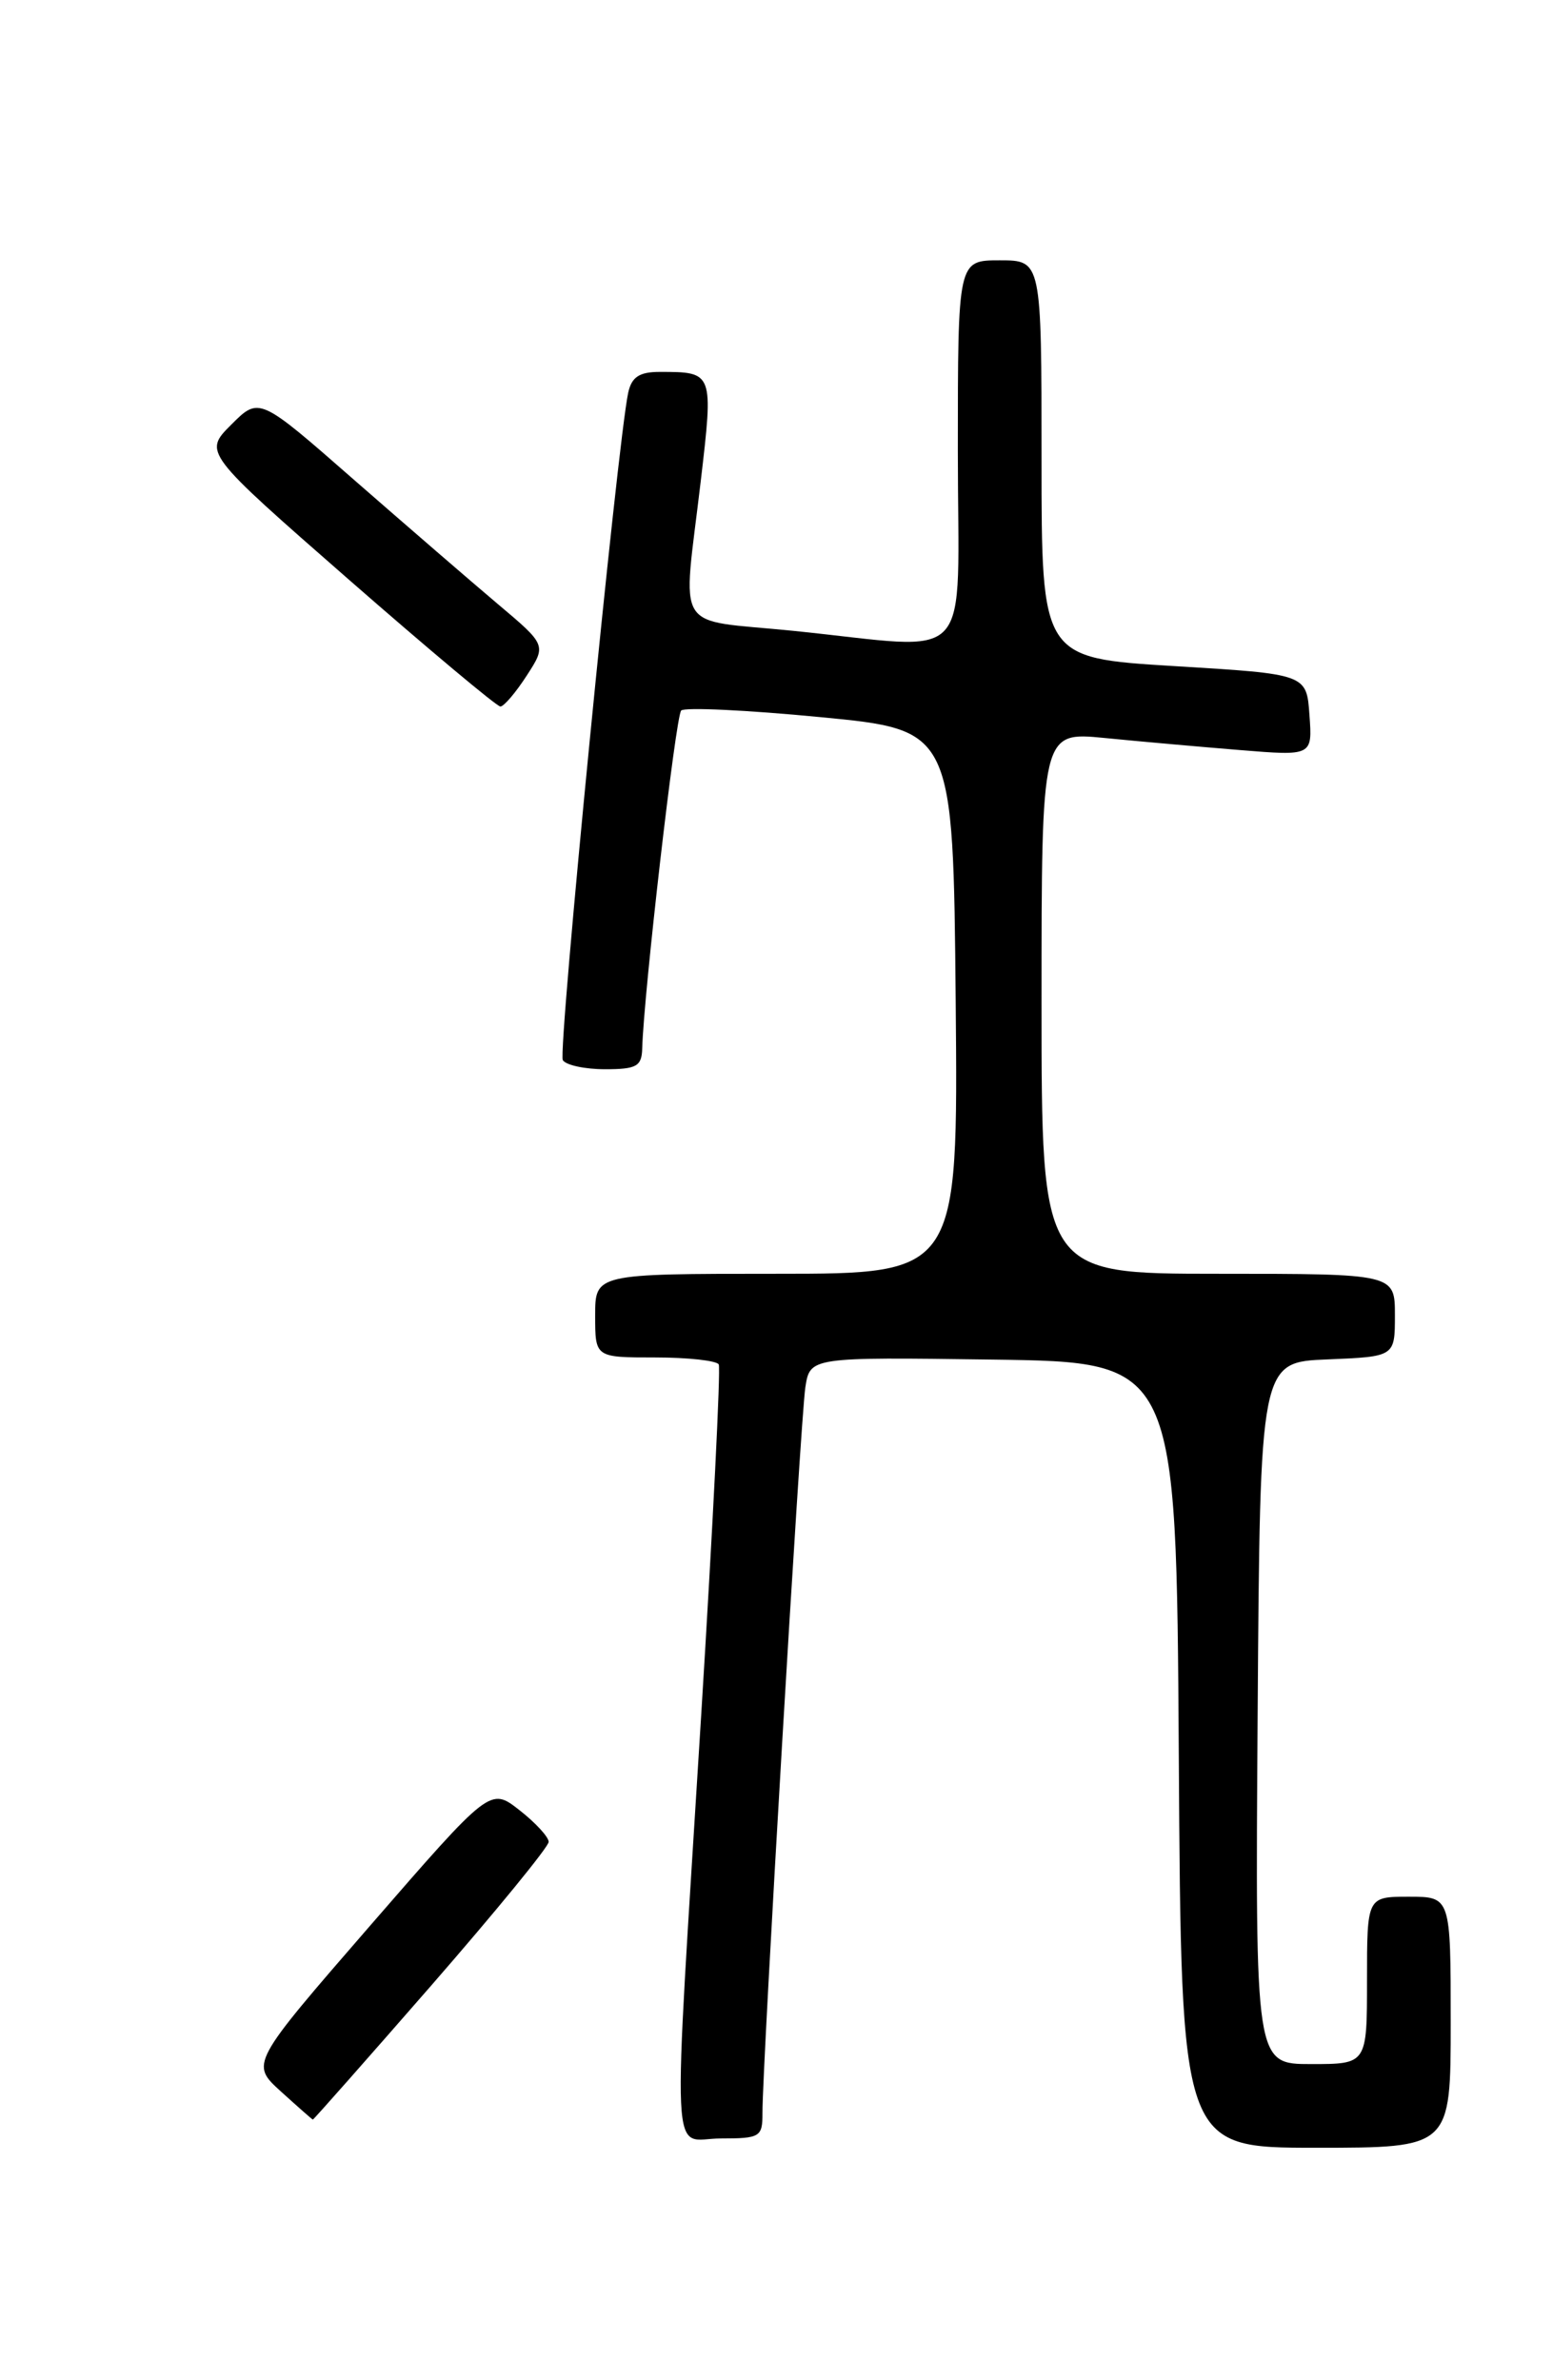 <?xml version="1.0" encoding="UTF-8" standalone="no"?>
<!DOCTYPE svg PUBLIC "-//W3C//DTD SVG 1.1//EN" "http://www.w3.org/Graphics/SVG/1.1/DTD/svg11.dtd" >
<svg xmlns="http://www.w3.org/2000/svg" xmlns:xlink="http://www.w3.org/1999/xlink" version="1.1" viewBox="0 0 167 256">
 <g >
 <path fill="currentColor"
d=" M 156.00 217.50 C 156.00 204.00 156.00 204.00 151.50 204.00 C 147.00 204.00 147.00 204.00 147.00 213.00 C 147.00 222.00 147.00 222.00 140.99 222.00 C 134.98 222.00 134.98 222.00 135.24 184.25 C 135.50 146.50 135.50 146.50 142.75 146.21 C 150.00 145.91 150.00 145.91 150.00 141.46 C 150.00 137.00 150.00 137.00 131.00 137.00 C 112.00 137.00 112.00 137.00 112.00 107.86 C 112.00 78.71 112.00 78.71 118.75 79.37 C 122.46 79.74 129.02 80.32 133.31 80.67 C 141.13 81.31 141.13 81.31 140.81 76.90 C 140.50 72.50 140.50 72.50 126.25 71.64 C 112.00 70.77 112.00 70.77 112.00 49.39 C 112.00 28.00 112.00 28.00 107.50 28.00 C 103.00 28.00 103.00 28.00 103.00 48.50 C 103.00 72.17 105.11 69.86 85.31 67.85 C 72.25 66.53 73.40 68.40 75.35 51.78 C 76.73 40.01 76.73 40.00 70.94 40.00 C 68.74 40.00 67.92 40.55 67.55 42.25 C 66.40 47.63 59.97 113.14 60.52 114.02 C 60.85 114.56 62.89 115.00 65.06 115.00 C 68.46 115.00 69.01 114.69 69.06 112.75 C 69.22 106.90 72.66 77.00 73.25 76.42 C 73.62 76.05 80.35 76.37 88.21 77.13 C 102.50 78.50 102.50 78.50 102.77 107.75 C 103.03 137.00 103.03 137.00 83.52 137.00 C 64.00 137.00 64.00 137.00 64.00 141.50 C 64.00 146.00 64.00 146.00 70.44 146.00 C 73.98 146.00 77.06 146.34 77.29 146.75 C 77.51 147.16 76.66 164.15 75.40 184.50 C 72.28 234.85 72.06 230.00 77.50 230.00 C 81.75 230.00 82.00 229.84 81.99 227.25 C 81.97 222.29 86.09 152.58 86.60 149.23 C 87.10 145.96 87.10 145.96 106.80 146.23 C 126.50 146.50 126.50 146.50 126.76 188.75 C 127.02 231.00 127.02 231.00 141.51 231.00 C 156.00 231.00 156.00 231.00 156.00 217.50 Z  M 46.39 213.53 C 53.32 205.57 59.00 198.63 59.00 198.10 C 59.00 197.58 57.59 196.04 55.86 194.69 C 52.72 192.23 52.72 192.23 39.82 207.09 C 26.92 221.96 26.92 221.96 30.21 224.95 C 32.02 226.59 33.56 227.95 33.64 227.97 C 33.71 227.99 39.45 221.49 46.39 213.53 Z  M 56.63 72.68 C 58.77 69.38 58.77 69.38 53.50 64.94 C 50.61 62.50 43.66 56.49 38.05 51.59 C 27.87 42.67 27.87 42.67 24.87 45.67 C 21.88 48.66 21.88 48.66 37.50 62.33 C 46.10 69.85 53.43 75.99 53.81 75.99 C 54.19 75.98 55.46 74.49 56.63 72.68 Z "/>
</g>
</svg>